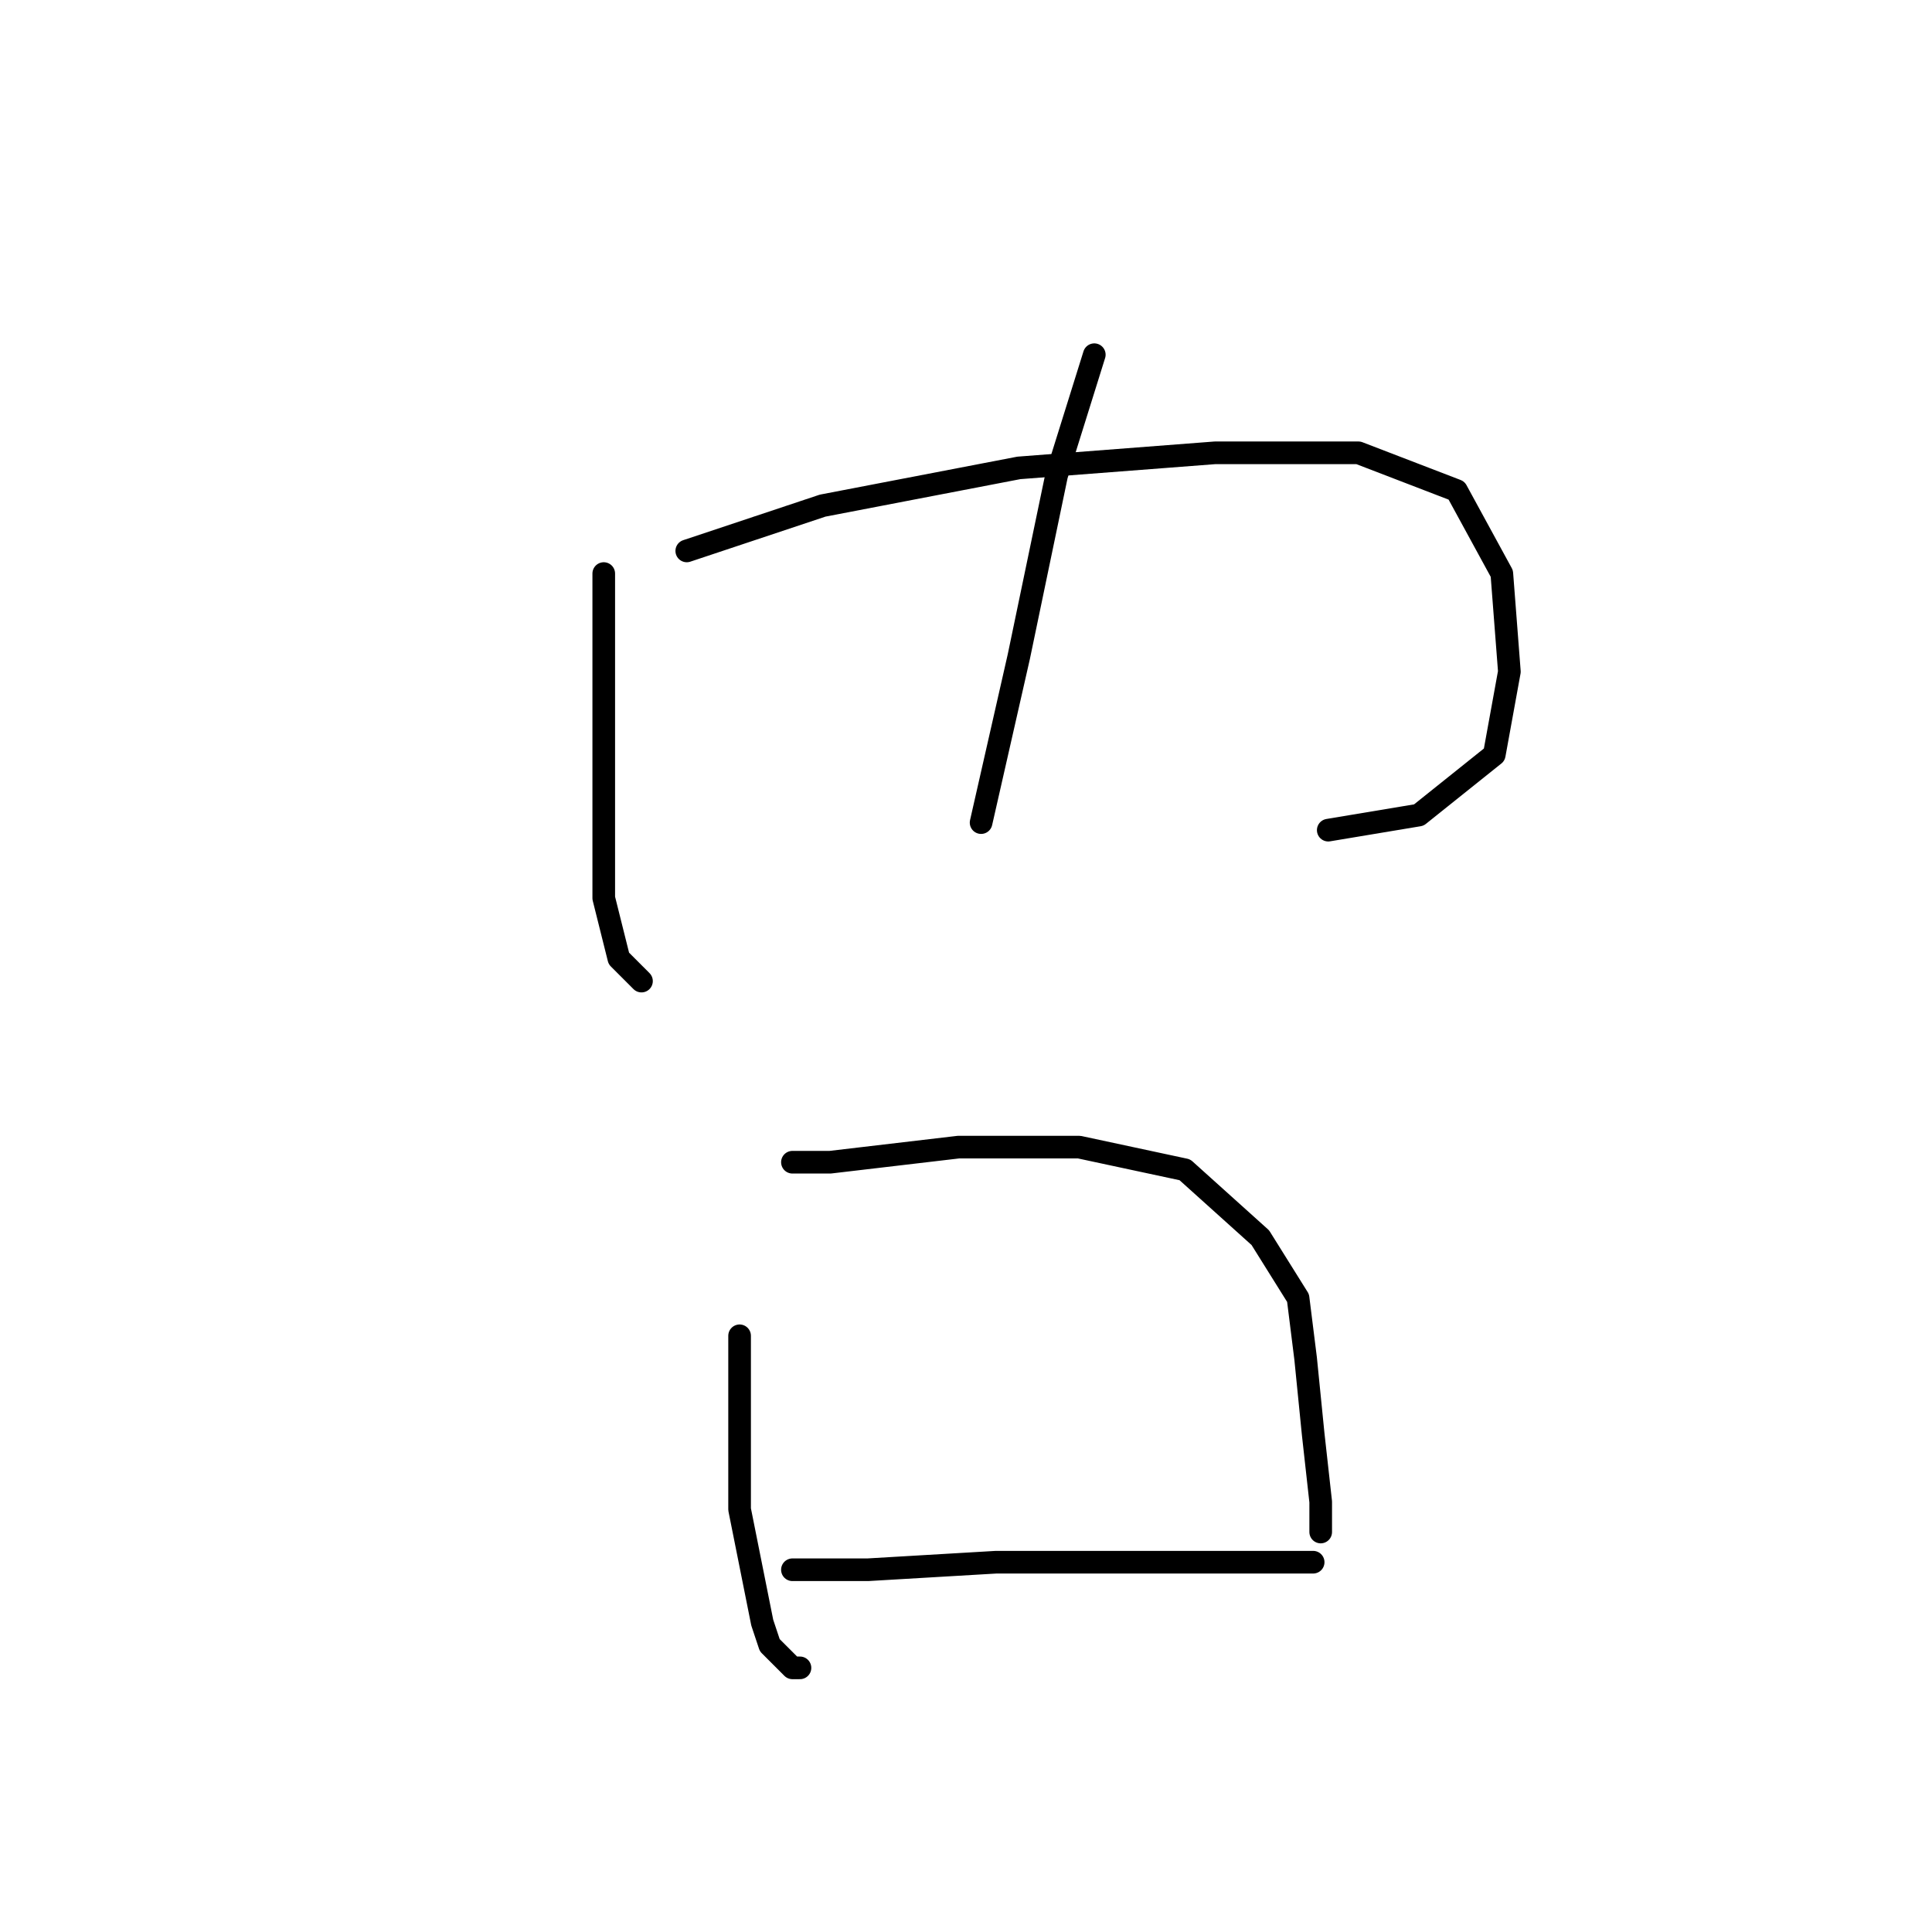<?xml version="1.0" standalone="no"?>
    <svg width="256" height="256" xmlns="http://www.w3.org/2000/svg" version="1.1">
    <polyline stroke="black" stroke-width="3" stroke-linecap="round" fill="transparent" stroke-linejoin="round" points="80 76 80 81 80 86 80 98 80 119 82 127 85 130 85 130 " />
        <polyline stroke="black" stroke-width="3" stroke-linecap="round" fill="transparent" stroke-linejoin="round" points="91 73 109 67 135 62 161 60 180 60 193 65 199 76 200 89 198 100 188 108 176 110 176 110 " />
        <polyline stroke="black" stroke-width="3" stroke-linecap="round" fill="transparent" stroke-linejoin="round" points="145 47 140 63 135 87 130 109 130 109 " />
        <polyline stroke="black" stroke-width="3" stroke-linecap="round" fill="transparent" stroke-linejoin="round" points="98 177 98 182 98 200 99 205 101 215 102 218 105 221 106 221 106 221 " />
        <polyline stroke="black" stroke-width="3" stroke-linecap="round" fill="transparent" stroke-linejoin="round" points="105 154 110 154 127 152 143 152 157 155 167 164 172 172 173 180 174 190 175 199 175 203 175 203 " />
        <polyline stroke="black" stroke-width="3" stroke-linecap="round" fill="transparent" stroke-linejoin="round" points="105 208 110 208 115 208 132 207 152 207 174 207 174 207 " />
        </svg>